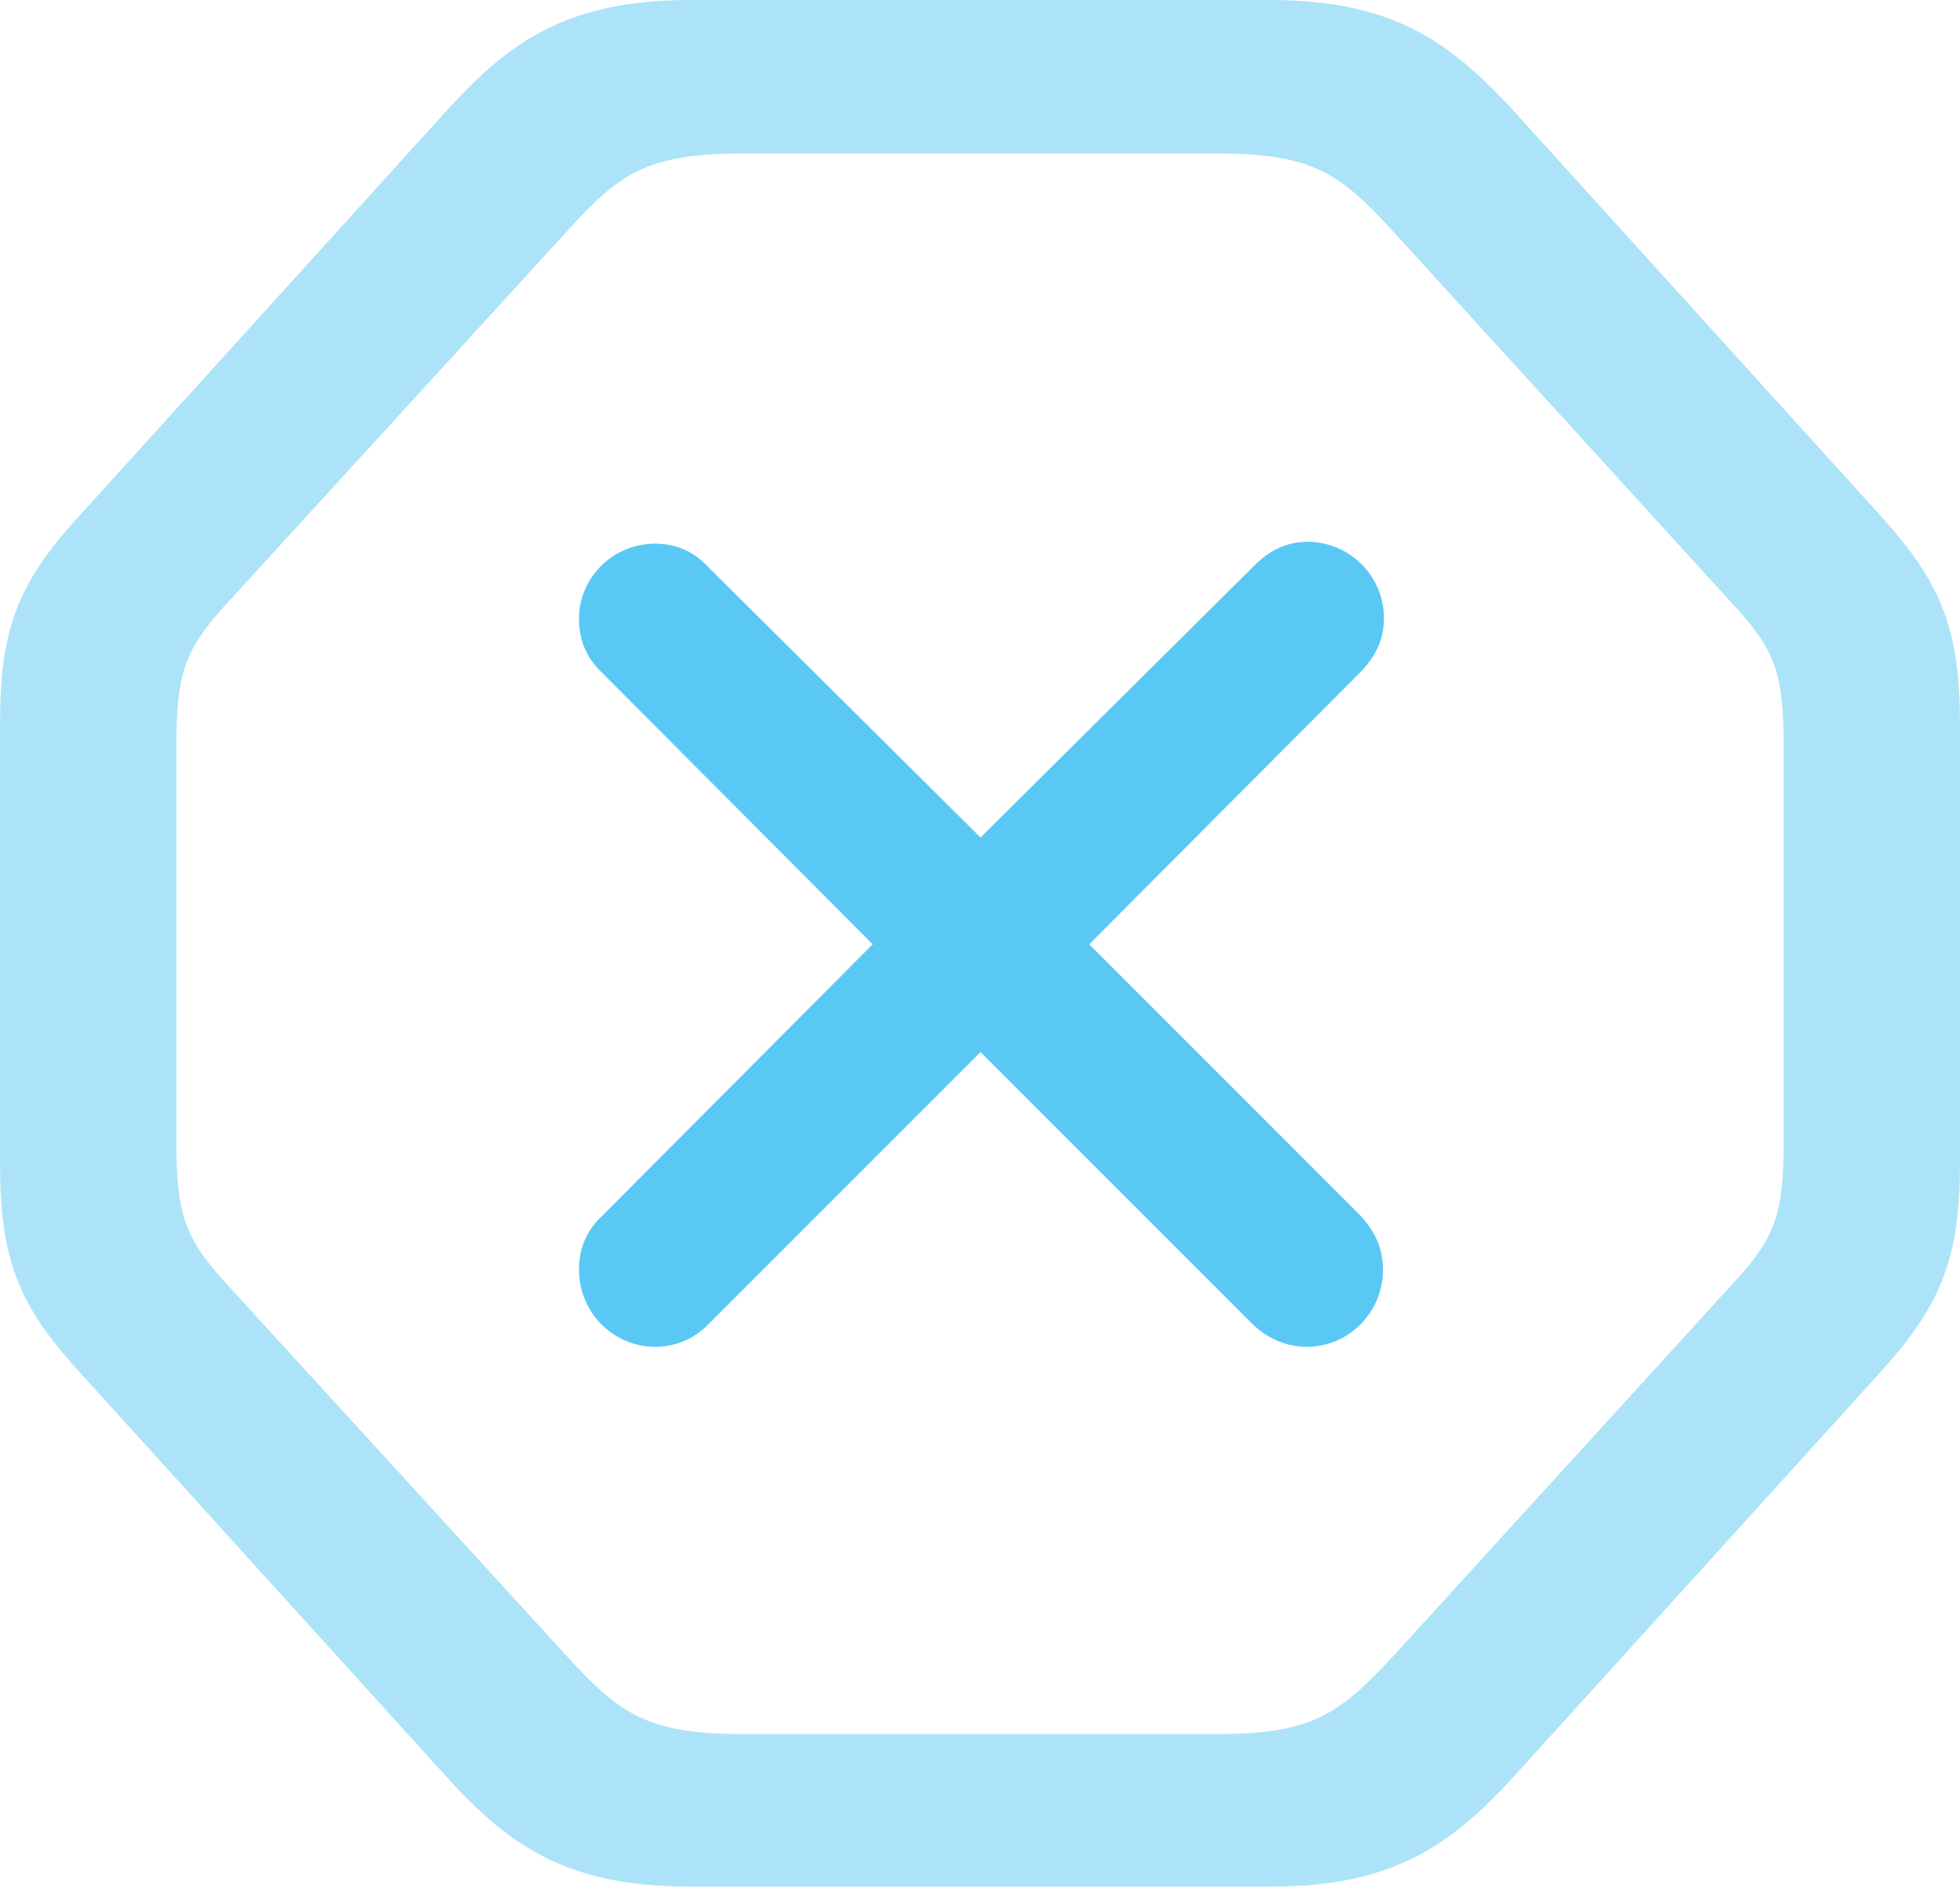 <?xml version="1.0" encoding="UTF-8"?>
<!--Generator: Apple Native CoreSVG 175.5-->
<!DOCTYPE svg
PUBLIC "-//W3C//DTD SVG 1.1//EN"
       "http://www.w3.org/Graphics/SVG/1.1/DTD/svg11.dtd">
<svg version="1.1" xmlns="http://www.w3.org/2000/svg" xmlns:xlink="http://www.w3.org/1999/xlink" width="25.085" height="24.158">
 <g>
  <rect height="24.158" opacity="0" width="25.085" x="0" y="0"/>
  <path d="M8.838 24.145L16.248 24.145C17.798 24.145 18.53 23.645 19.336 22.778L24.072 17.554C24.866 16.675 25.085 16.077 25.085 14.868L25.085 9.29C25.085 8.069 24.866 7.483 24.072 6.604L19.336 1.379C18.53 0.513 17.798 0 16.248 0L8.838 0C7.288 0 6.543 0.513 5.75 1.379L1.013 6.604C0.208 7.483 0 8.069 0 9.29L0 14.868C0 16.077 0.208 16.675 1.013 17.554L5.75 22.778C6.543 23.645 7.288 24.145 8.838 24.145ZM9.497 22.192C8.276 22.192 7.922 21.924 7.251 21.191L2.844 16.37C2.368 15.832 2.258 15.527 2.258 14.636L2.258 9.521C2.258 8.63 2.368 8.325 2.844 7.788L7.251 2.966C7.922 2.222 8.276 1.965 9.497 1.965L15.588 1.965C16.809 1.965 17.151 2.222 17.834 2.966L22.229 7.788C22.717 8.325 22.827 8.63 22.827 9.521L22.827 14.636C22.827 15.527 22.717 15.832 22.229 16.37L17.834 21.191C17.151 21.924 16.809 22.192 15.588 22.192Z" fill="#5ac8f5" fill-opacity="0.5"/>
  <path d="M8.386 17.236C8.655 17.236 8.899 17.127 9.082 16.931L12.549 13.464L16.016 16.931C16.199 17.114 16.443 17.236 16.724 17.236C17.261 17.236 17.7 16.797 17.7 16.248C17.7 15.967 17.59 15.747 17.407 15.552L13.94 12.085L17.419 8.594C17.615 8.386 17.712 8.179 17.712 7.91C17.712 7.373 17.273 6.934 16.736 6.934C16.48 6.934 16.26 7.031 16.052 7.239L12.549 10.718L9.058 7.251C8.875 7.056 8.655 6.958 8.386 6.958C7.849 6.958 7.41 7.385 7.41 7.922C7.41 8.191 7.507 8.423 7.703 8.606L11.169 12.085L7.703 15.564C7.507 15.747 7.41 15.979 7.41 16.248C7.41 16.797 7.849 17.236 8.386 17.236Z" fill="#5ac8f5"/>
 </g>
</svg>
